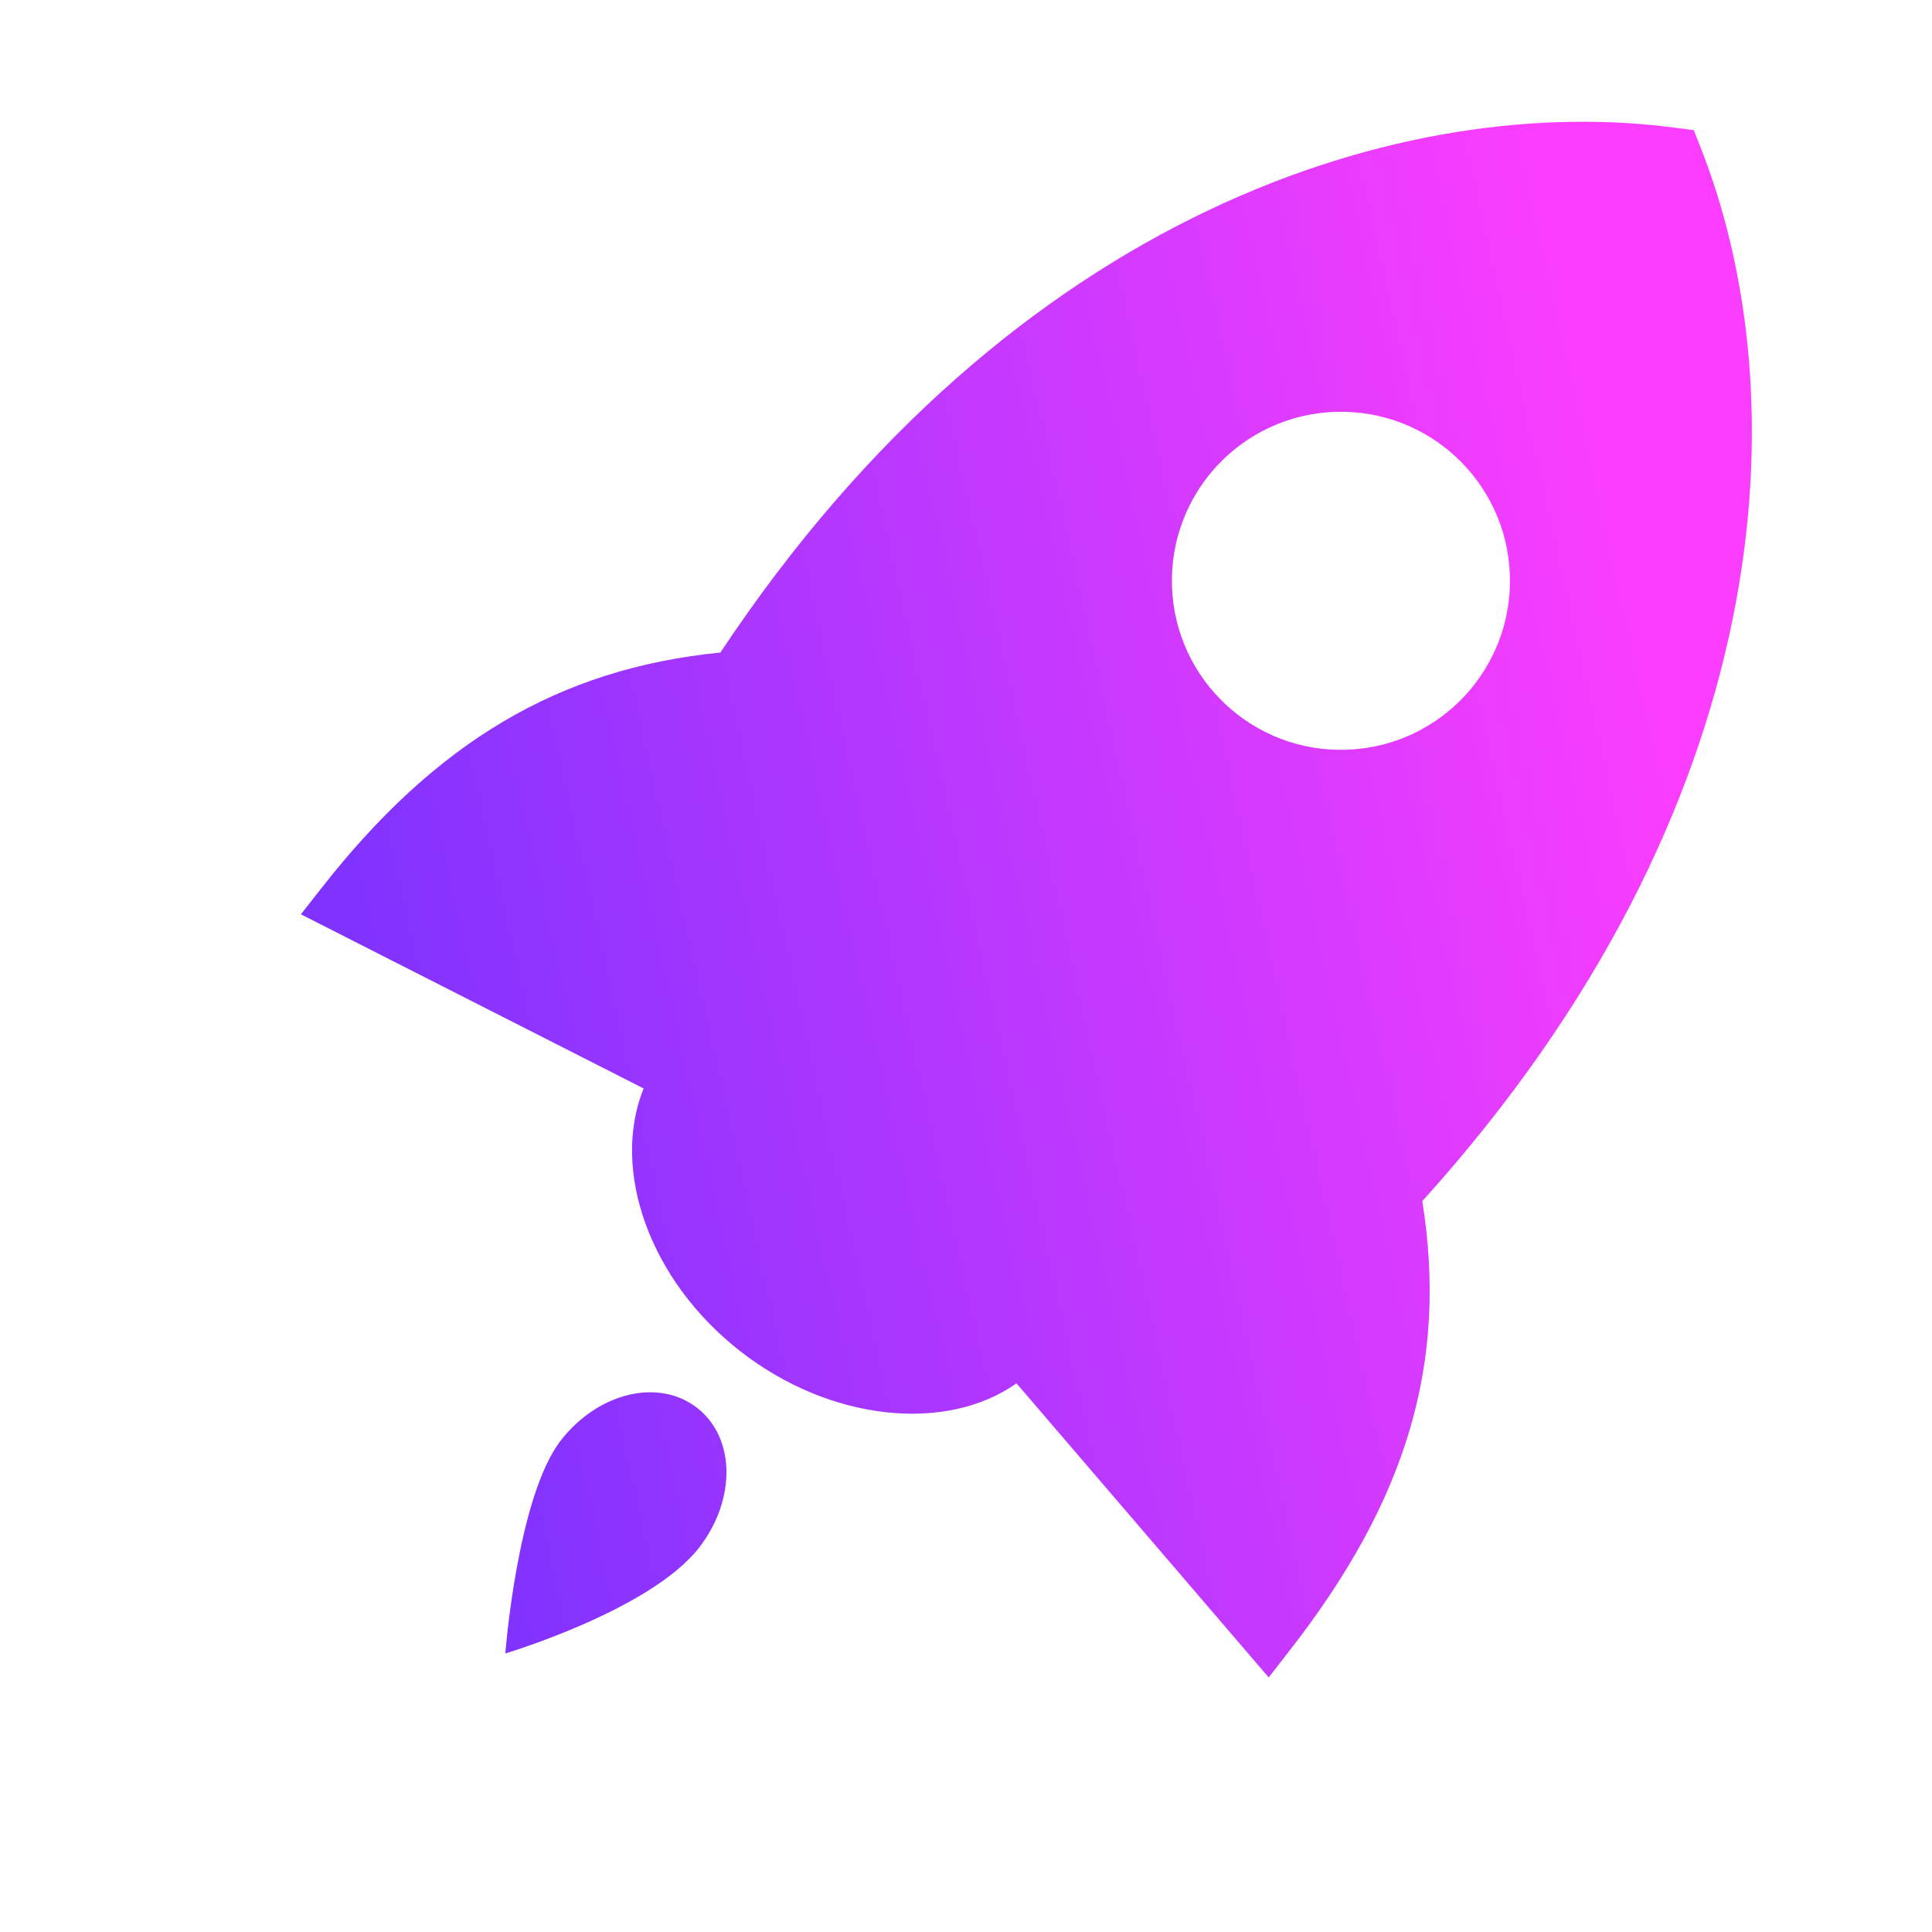 <svg width="16" height="16" viewBox="0 0 16 16" fill="none" xmlns="http://www.w3.org/2000/svg">
<path fill-rule="evenodd" clip-rule="evenodd" d="M10.507 13.892L10.673 13.678C11.649 12.43 11.993 11.292 11.779 9.947C14.731 6.682 14.912 3.291 14.075 1.2L14.027 1.078L13.896 1.061C11.665 0.754 8.401 1.735 5.966 5.404C4.628 5.537 3.607 6.146 2.659 7.359L2.492 7.572L5.33 9.014C5.058 9.691 5.379 10.603 6.129 11.189C6.877 11.774 7.84 11.866 8.418 11.456L10.507 13.892ZM4.185 13.693C4.185 13.693 5.384 13.336 5.788 12.819C6.094 12.427 6.095 11.911 5.774 11.66C5.452 11.409 4.952 11.535 4.646 11.927C4.284 12.391 4.185 13.693 4.185 13.693ZM11.154 6.209C11.926 6.182 12.531 5.534 12.504 4.761C12.477 3.988 11.829 3.384 11.056 3.411C10.283 3.438 9.679 4.086 9.706 4.859C9.733 5.631 10.381 6.236 11.154 6.209Z" fill="url(#paint0_linear_8313_6635)"/>
<defs>
<linearGradient id="paint0_linear_8313_6635" x1="4.21" y1="13.656" x2="14.969" y2="11.254" gradientUnits="userSpaceOnUse">
<stop stop-color="#8032FF"/>
<stop offset="1" stop-color="#FB3DFF"/>
</linearGradient>
</defs>
</svg>
